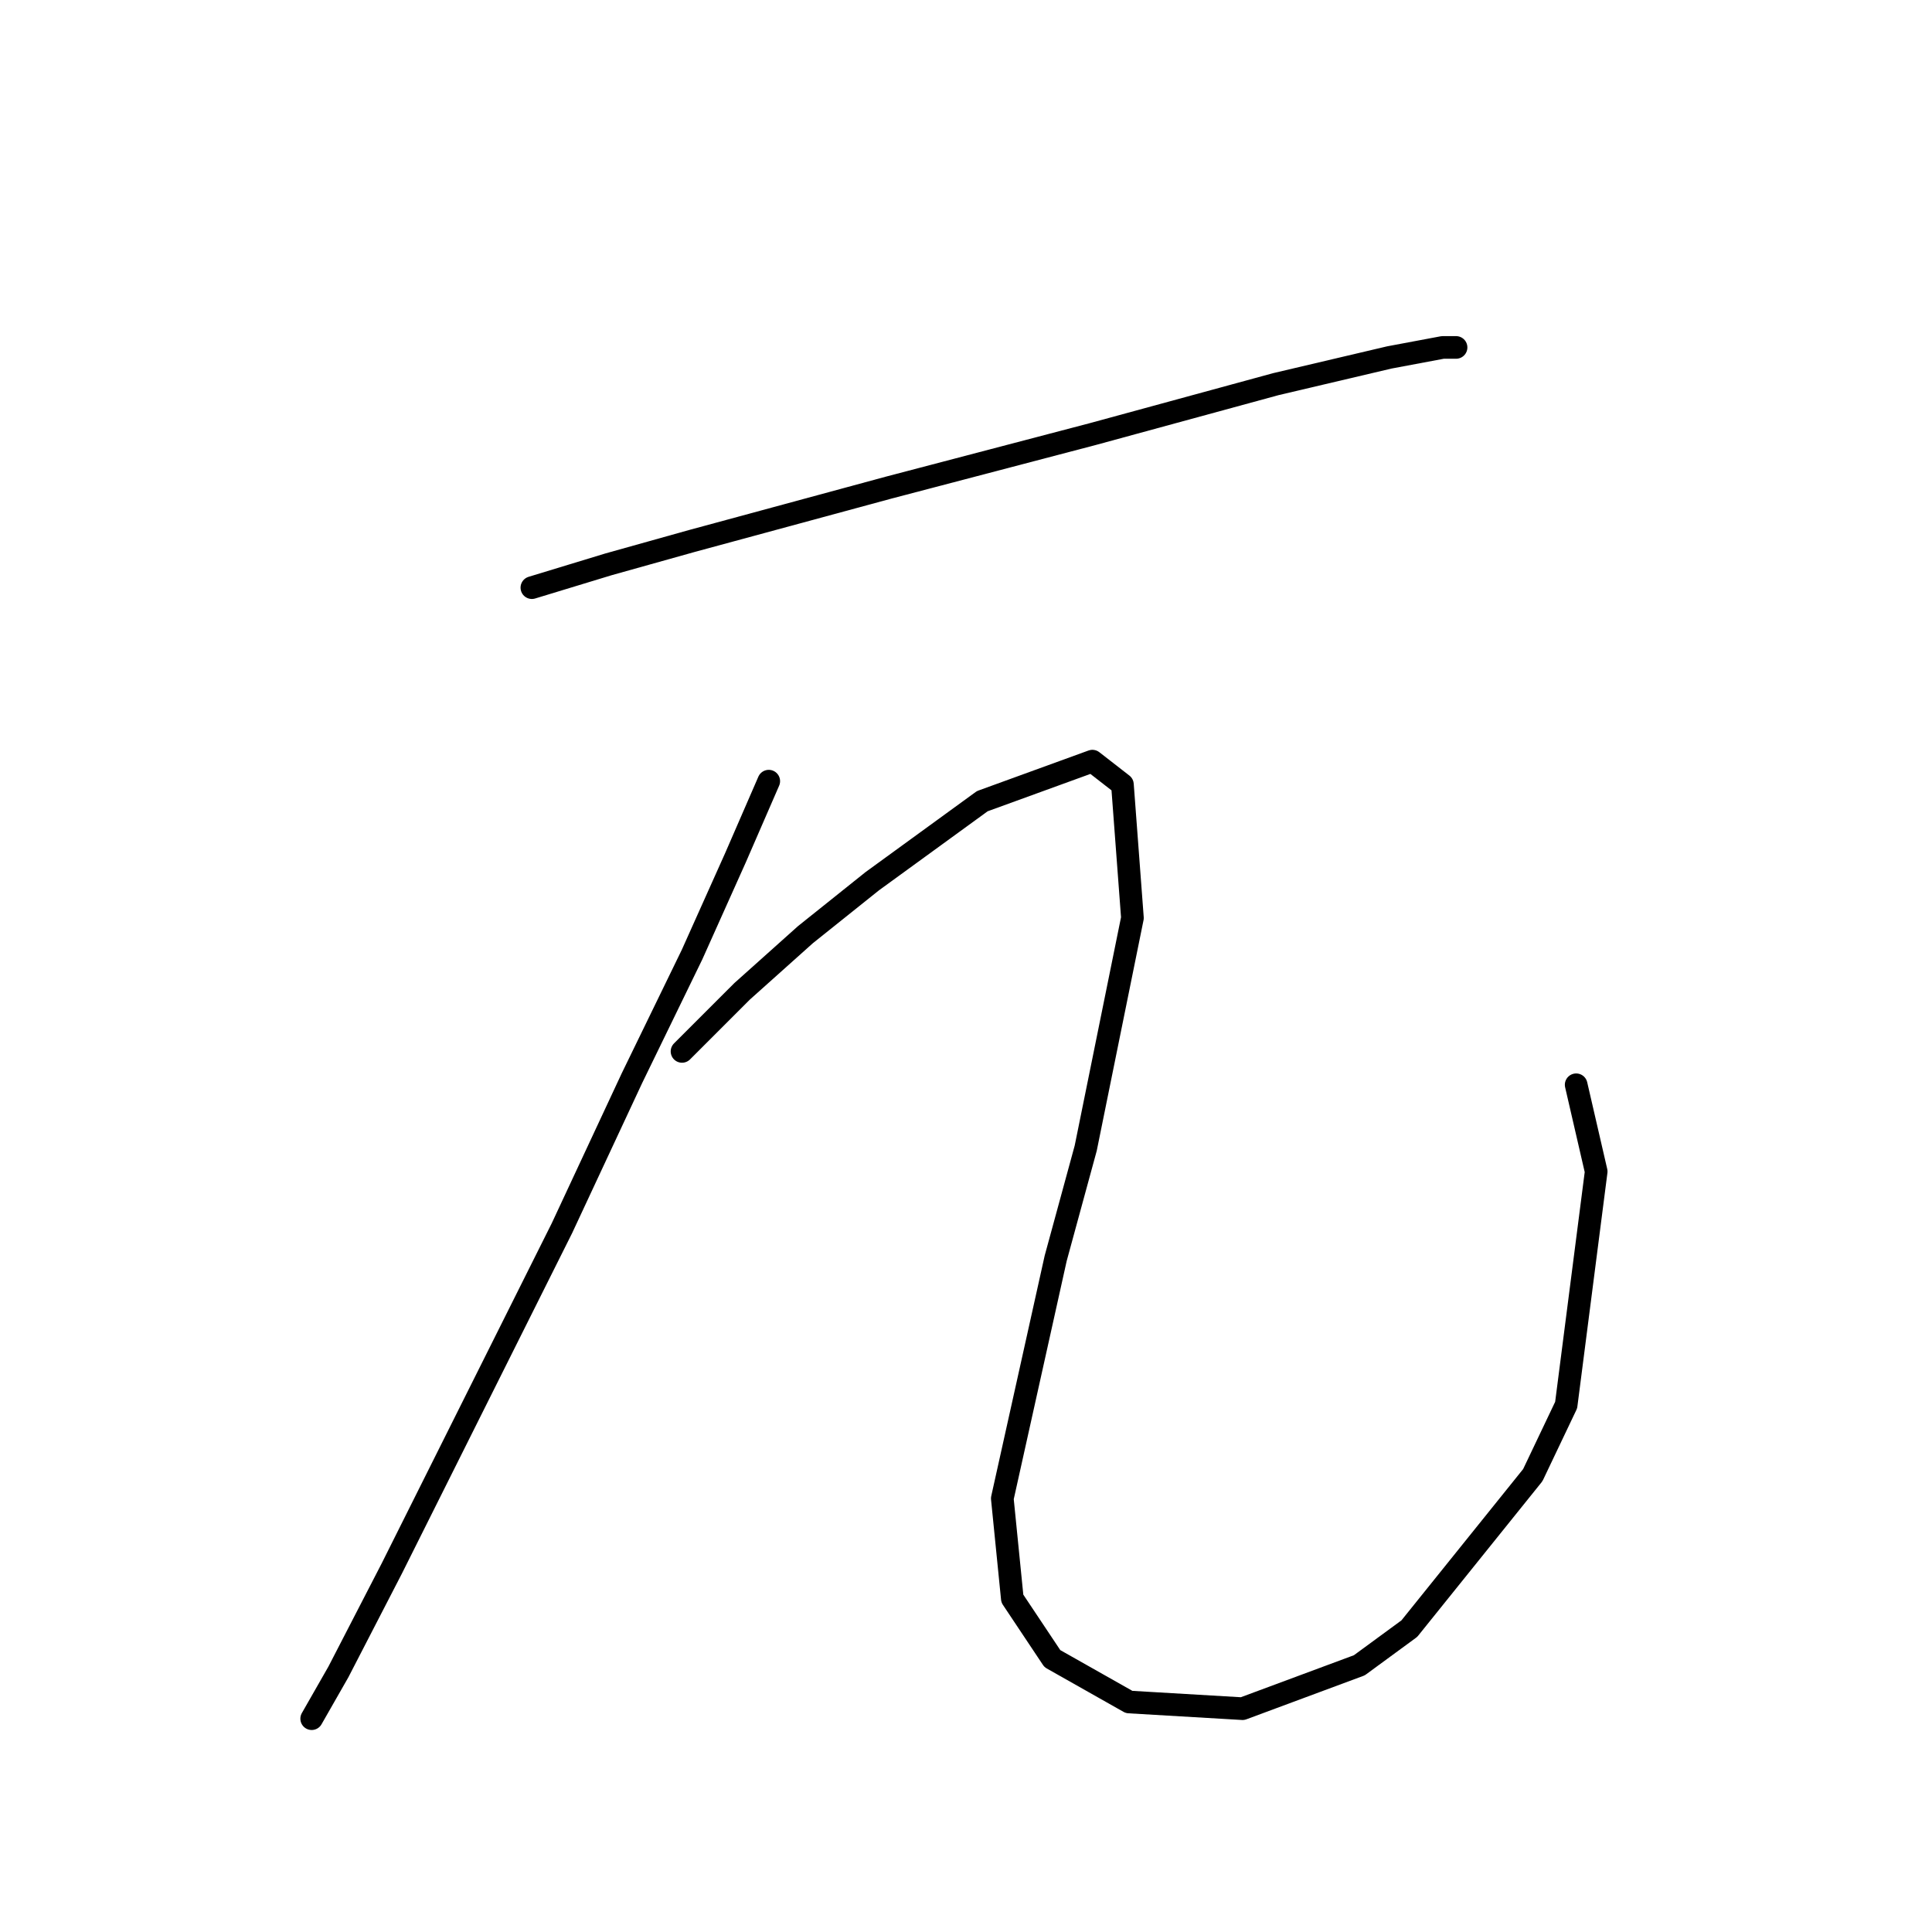 <?xml version="1.0" standalone="no"?>
    <svg width="256" height="256" xmlns="http://www.w3.org/2000/svg" version="1.1">
    <polyline stroke="black" stroke-width="3" stroke-linecap="round" fill="transparent" stroke-linejoin="round" points="70.477 77.867 80.645 74.773 91.697 71.678 117.781 64.605 144.748 57.531 169.063 50.9 184.094 47.363 191.167 46.037 192.935 46.037 192.935 46.037 " />
        <polyline stroke="black" stroke-width="3" stroke-linecap="round" fill="transparent" stroke-linejoin="round" points="101.865 103.508 97.445 113.676 91.697 126.497 83.74 142.854 74.456 162.748 57.215 197.231 51.91 207.841 44.836 221.545 41.3 227.734 41.3 227.734 " />
        <polyline stroke="black" stroke-width="3" stroke-linecap="round" fill="transparent" stroke-linejoin="round" points="90.371 139.317 98.329 131.36 106.728 123.844 115.57 116.771 130.159 106.161 144.748 100.856 148.727 103.95 150.053 121.634 143.864 152.138 139.885 166.727 132.811 198.557 134.138 211.819 139.443 219.777 149.611 225.524 164.642 226.408 180.115 220.661 186.746 215.798 203.103 195.462 207.524 186.178 211.503 155.232 208.85 143.738 208.85 143.738 " />
        </svg>
